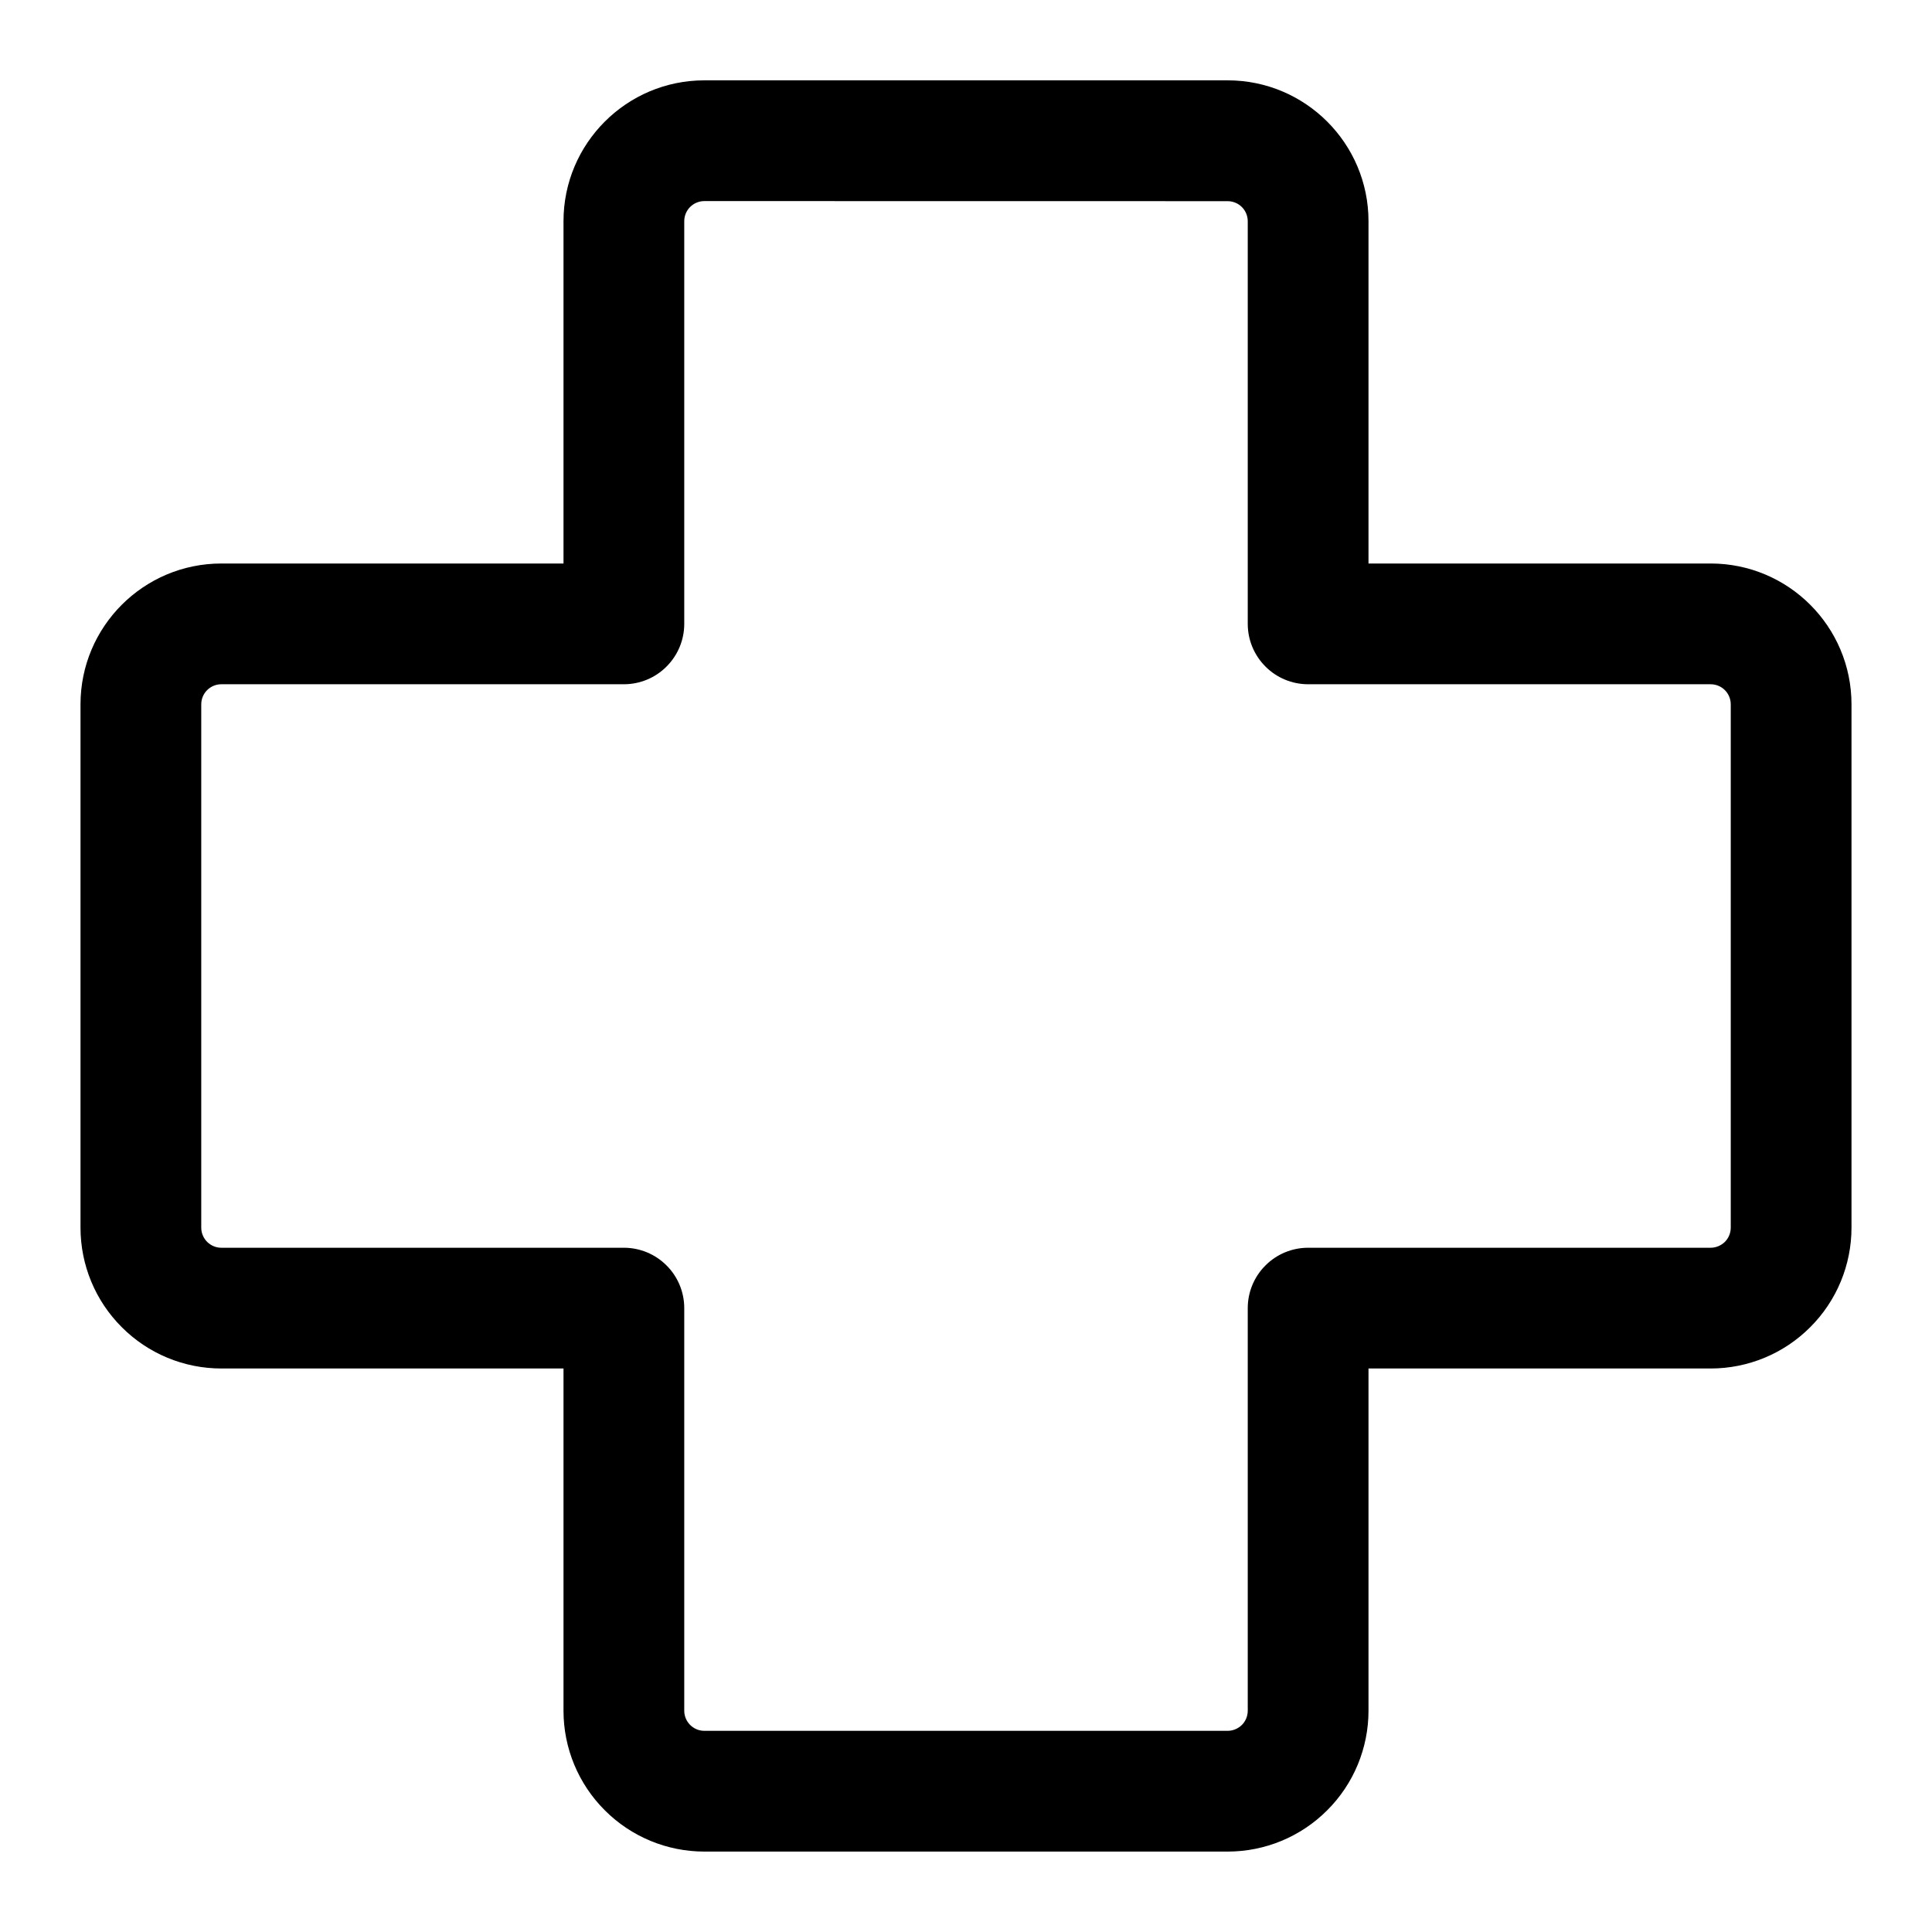 <svg width="24" height="24" viewBox="0 0 24 24" xmlns="http://www.w3.org/2000/svg">
  <path
    d="M8.75 2.498C8.684 2.498 8.62 2.524 8.573 2.571C8.526 2.618 8.5 2.682 8.5 2.748V7.75C8.5 7.949 8.421 8.139 8.28 8.28C8.14 8.421 7.949 8.5 7.75 8.5H2.75C2.684 8.5 2.62 8.526 2.573 8.573C2.526 8.62 2.5 8.684 2.5 8.75V15.25C2.5 15.388 2.612 15.5 2.75 15.5H7.75C7.949 15.5 8.14 15.579 8.28 15.72C8.421 15.86 8.5 16.051 8.5 16.25V21.251C8.5 21.389 8.612 21.501 8.75 21.501H15.25C15.316 21.501 15.38 21.474 15.427 21.428C15.474 21.381 15.5 21.317 15.5 21.251V16.25C15.5 16.051 15.579 15.86 15.72 15.72C15.86 15.579 16.051 15.5 16.25 15.5H21.25C21.316 15.5 21.38 15.473 21.427 15.427C21.474 15.38 21.5 15.316 21.5 15.25V8.75C21.5 8.684 21.474 8.62 21.427 8.573C21.38 8.526 21.316 8.5 21.25 8.5H16.25C16.051 8.5 15.86 8.421 15.72 8.28C15.579 8.139 15.5 7.949 15.5 7.75V2.749C15.5 2.683 15.474 2.619 15.427 2.572C15.38 2.525 15.316 2.499 15.25 2.499L8.75 2.498ZM7 2.748C7 1.782 7.784 0.998 8.75 0.998H15.25C16.216 0.998 17 1.782 17 2.748V7H21.25C22.216 7 23 7.783 23 8.75V15.25C23 15.714 22.816 16.159 22.487 16.487C22.159 16.816 21.714 17 21.25 17H17V21.251C17 21.715 16.816 22.16 16.487 22.488C16.159 22.817 15.714 23.001 15.25 23.001H8.75C8.286 23.001 7.841 22.817 7.513 22.488C7.184 22.16 7 21.715 7 21.251V17H2.75C2.286 17 1.841 16.816 1.513 16.487C1.184 16.159 1 15.714 1 15.25V8.75C1 7.784 1.784 7 2.75 7H7V2.748Z"
    fill="currentColor"
  />
</svg>
